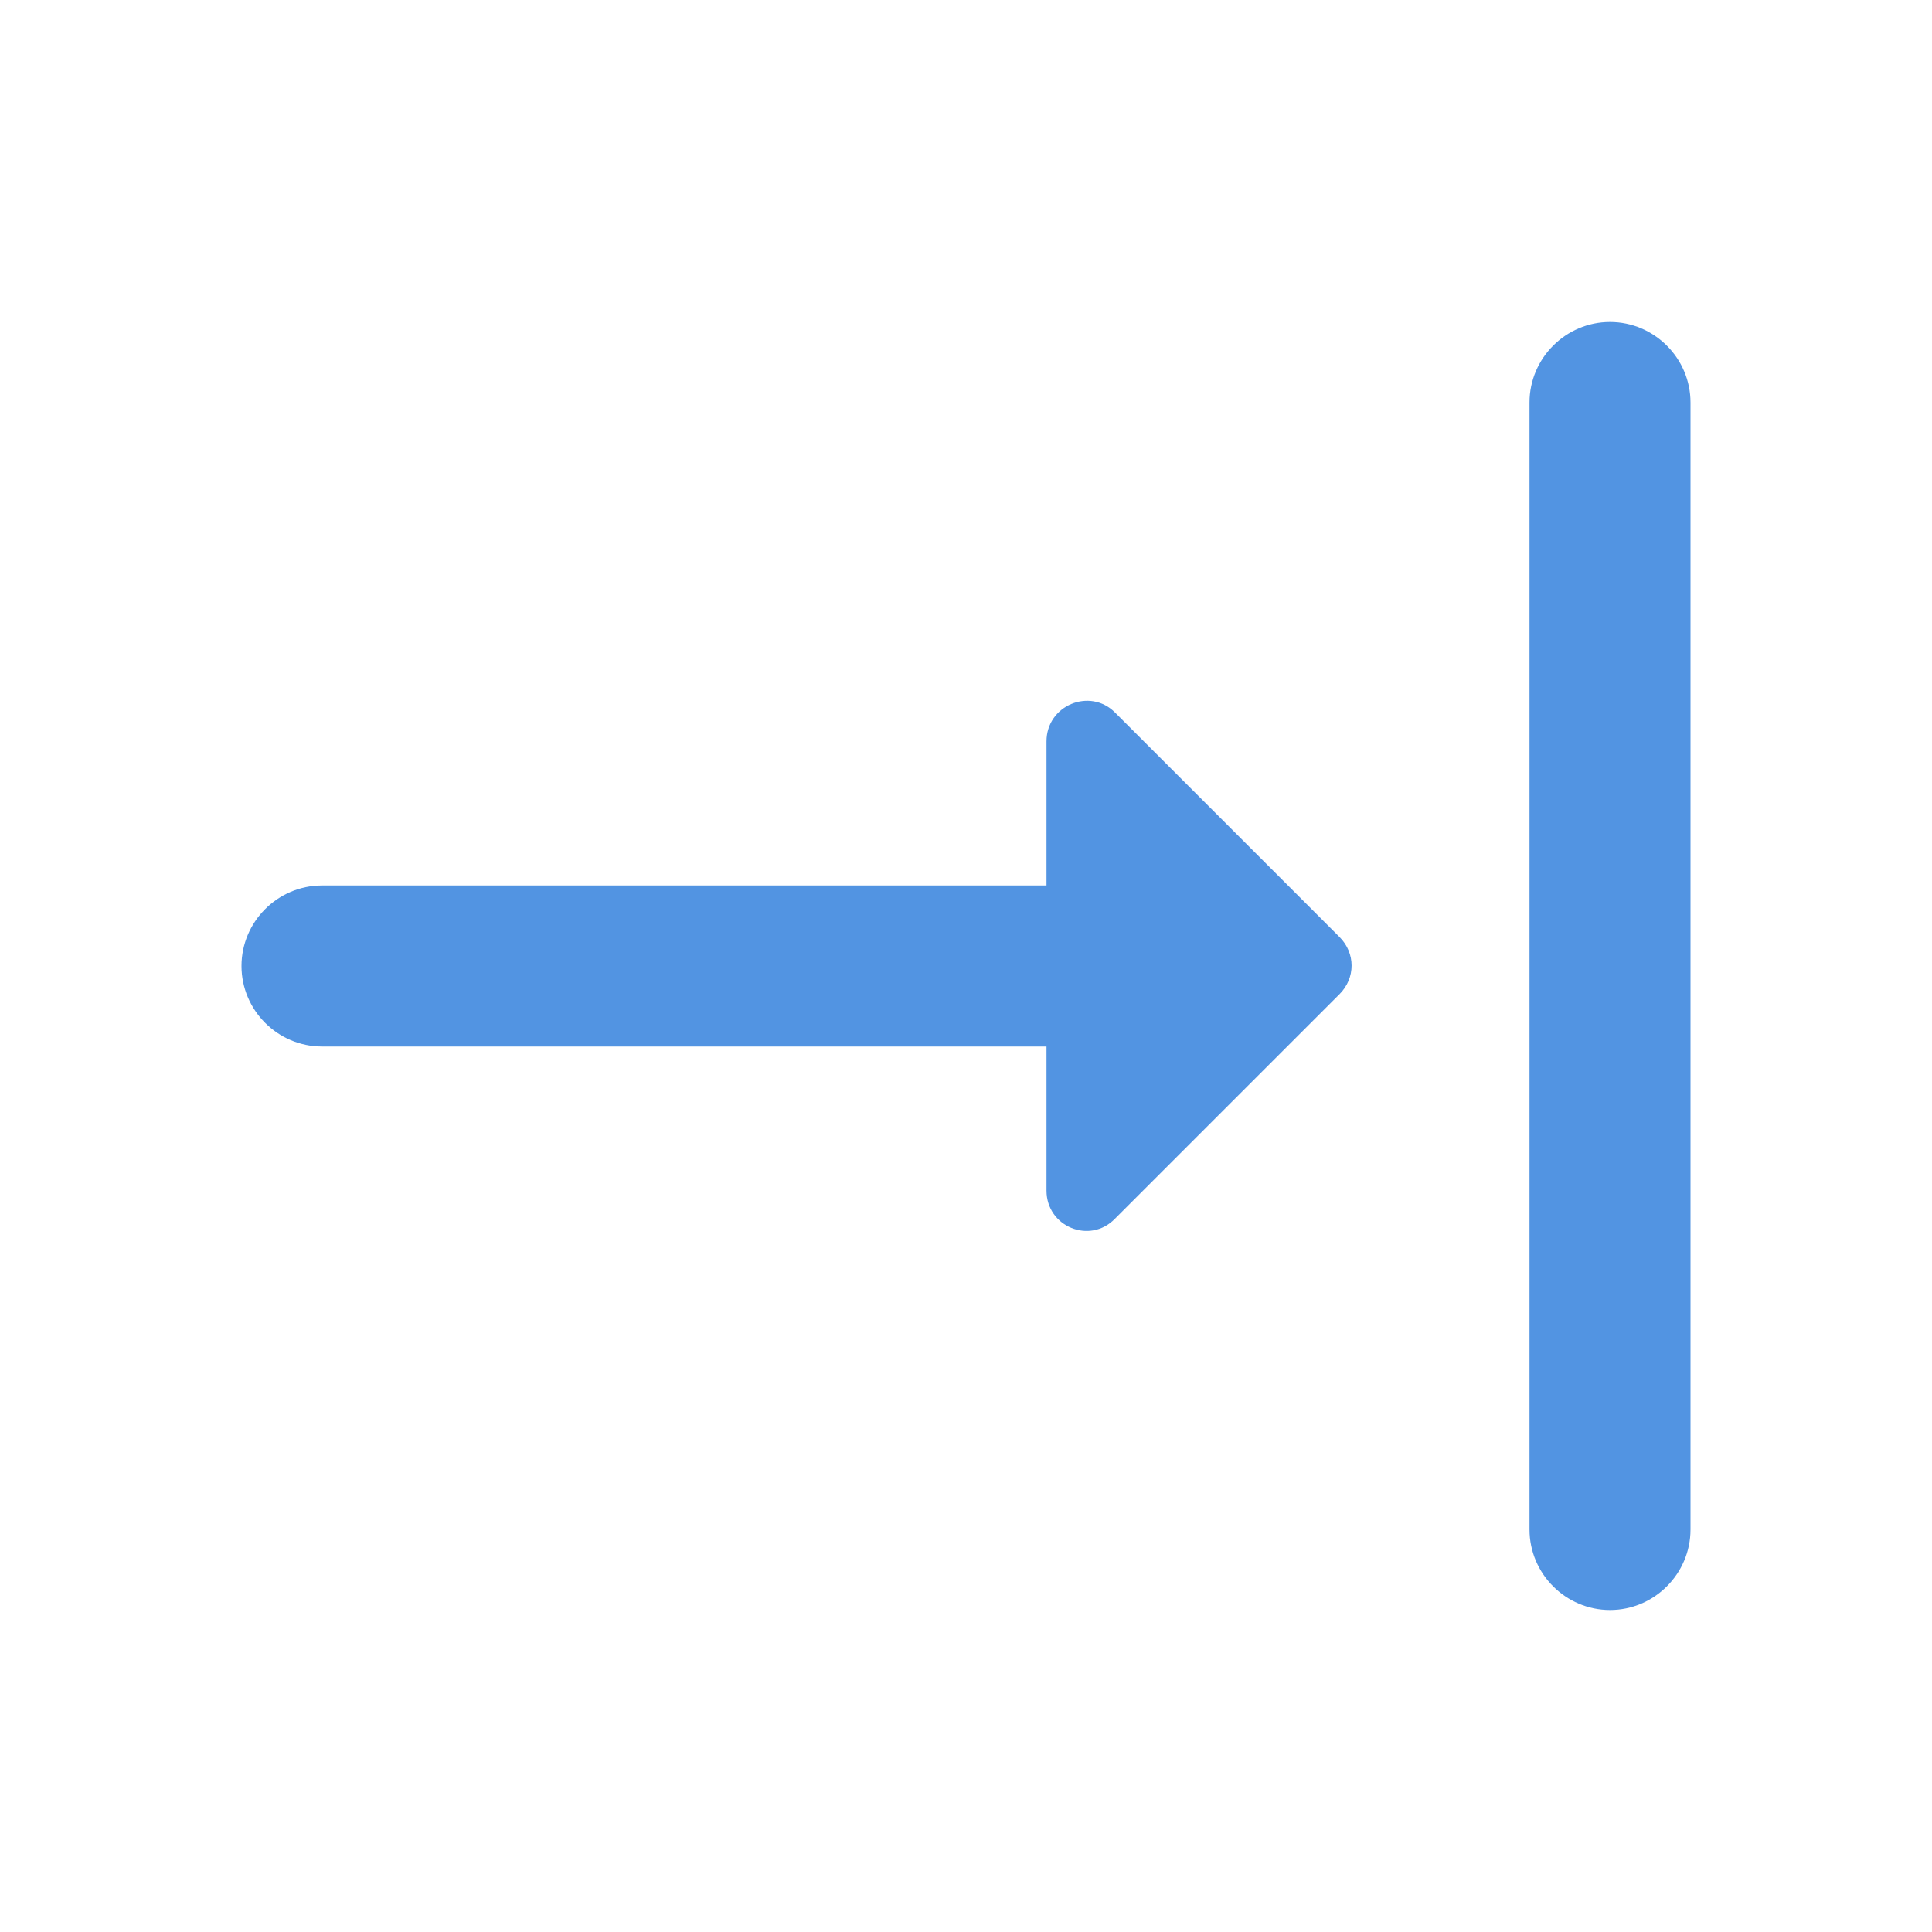 <?xml version="1.0" encoding="UTF-8" standalone="no"?>
<svg
   xmlns:dc="http://purl.org/dc/elements/1.1/"
   xmlns:cc="http://creativecommons.org/ns#"
   xmlns:rdf="http://www.w3.org/1999/02/22-rdf-syntax-ns#"
   xmlns:svg="http://www.w3.org/2000/svg"
   xmlns="http://www.w3.org/2000/svg"
   xmlns:sodipodi="http://sodipodi.sourceforge.net/DTD/sodipodi-0.dtd"
   xmlns:inkscape="http://www.inkscape.org/namespaces/inkscape"
   height="24"
   viewBox="0 0 24 24"
   width="24"
   version="1.1"
   id="svg4"
   sodipodi:docname="align-vertical-bottom-to-anchor 2.svg"
   inkscape:version="1.0.2 (e86c870879, 2021-01-15)">
  <defs
     id="defs8" />
  <sodipodi:namedview
     pagecolor="#ffffff"
     bordercolor="#666666"
     borderopacity="1"
     objecttolerance="10"
     gridtolerance="10"
     guidetolerance="10"
     inkscape:pageopacity="0"
     inkscape:pageshadow="2"
     inkscape:window-width="979"
     inkscape:window-height="480"
     id="namedview6"
     showgrid="false"
     inkscape:zoom="5.5777287"
     inkscape:cx="7.0975641"
     inkscape:cy="11.527891"
     inkscape:window-x="26"
     inkscape:window-y="23"
     inkscape:window-maximized="0"
     inkscape:current-layer="svg4" />
  <path fill="#5294e2"
     d="M 13,9.21 V 11 H 4 c -0.55,0 -1,0.45 -1,1 0,0.55 0.45,1 1,1 h 9 v 1.79 c 0,0.45 0.54,0.67 0.85,0.35 l 2.79,-2.79 c 0.2,-0.2 0.2,-0.51 0,-0.71 L 13.85,8.85 C 13.54,8.54 13,8.76 13,9.21 Z M 20,20 c 0.55,0 1,-0.45 1,-1 V 5 C 21,4.45 20.55,4 20,4 19.45,4 19,4.45 19,5 v 14 c 0,0.55 0.45,1 1,1 z"
     id="path2" />
</svg>
